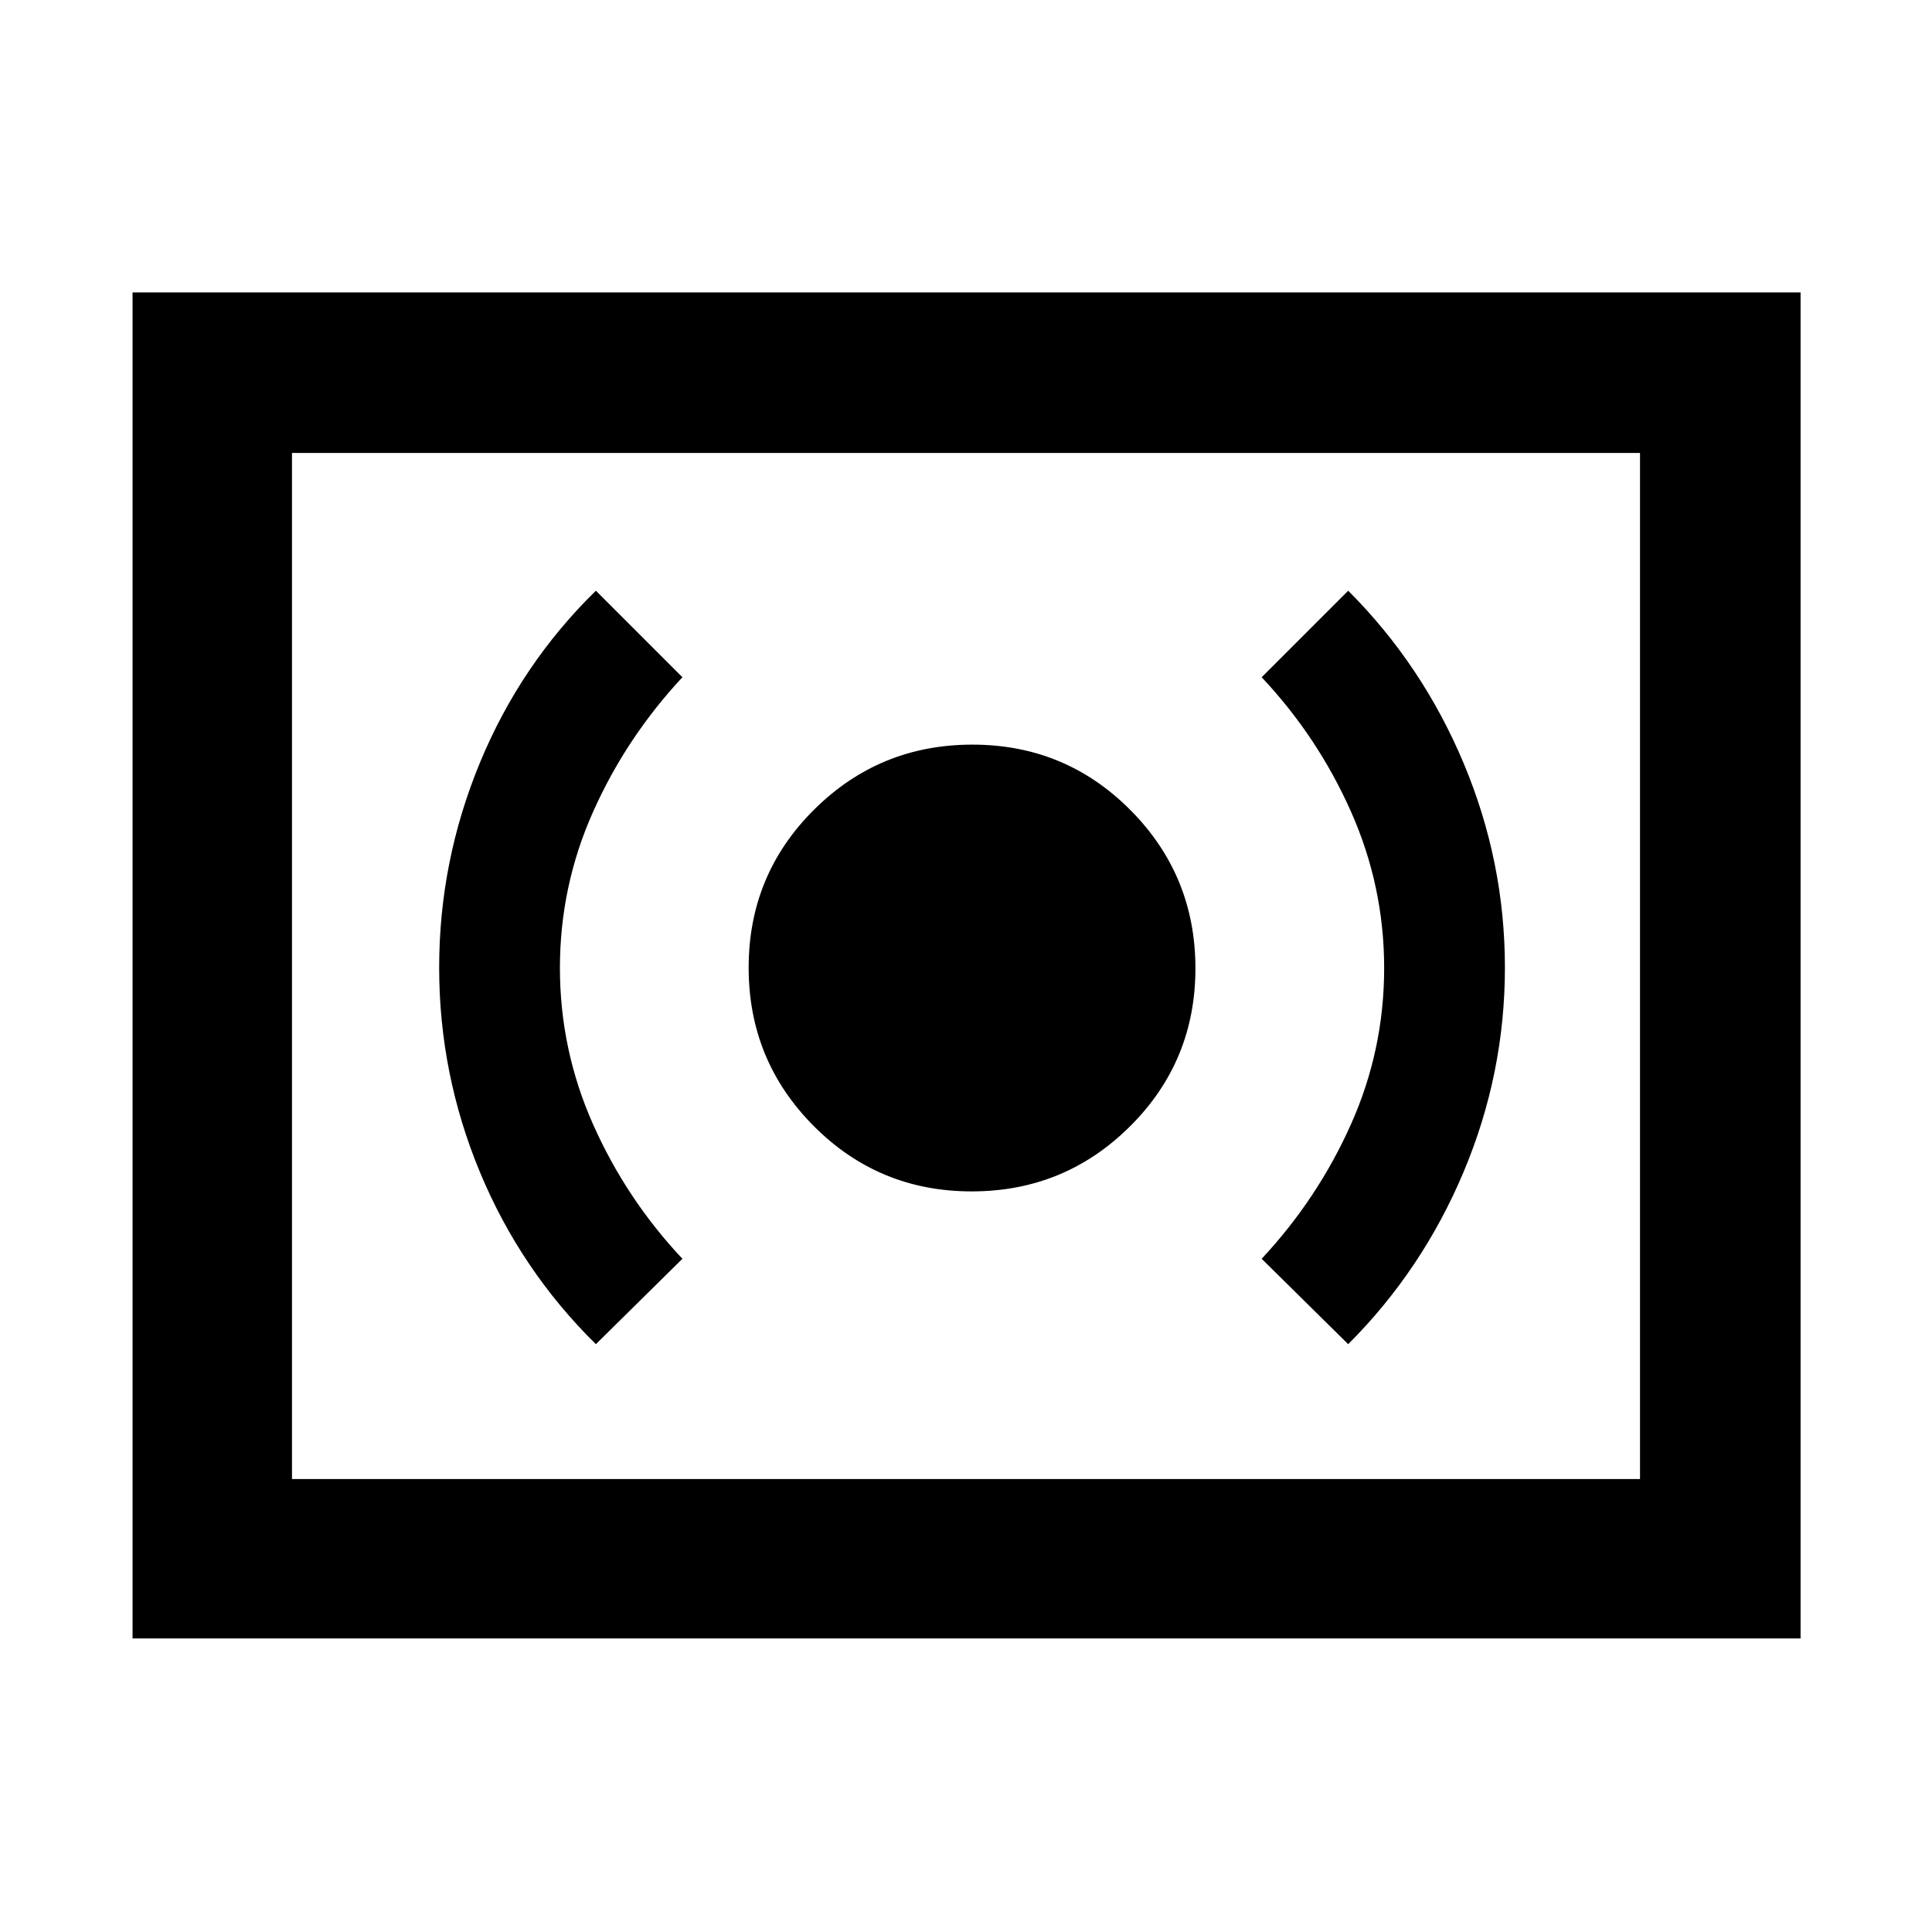<svg xmlns="http://www.w3.org/2000/svg" width="48" height="48" viewBox="0 -960 960 960"><path d="M482.824-368Q529-368 561.5-400.324q32.5-32.323 32.5-78.5Q594-525 561.677-557.5 529.353-590 483.176-590 437-590 404.5-557.677 372-525.353 372-479.176 372-433 404.324-400.5q32.323 32.5 78.5 32.5Zm187.089 75.913q36.869-36.87 57.369-85.657 20.5-48.788 20.5-101.457t-20.5-101.538q-20.5-48.87-57.369-85.739l-43 43q27.869 29.626 44.369 66.739 16.5 37.114 16.5 77.787 0 40.673-16.5 77.617t-44.369 66.813l43 42.435Zm-373.826 0 43-42.435q-27.869-29.626-44.369-66.739-16.5-37.114-16.5-77.787 0-40.673 16.5-77.617t44.369-66.813l-43-43q-37.435 36.622-57.652 85.545t-20.217 101.74q0 52.818 20.217 101.527t57.652 85.579ZM65.869-145.869v-668.827h828.827v668.827H65.869Zm79.218-79.218h669.826v-509.826H145.087v509.826Zm0 0v-509.826 509.826Z"/></svg>